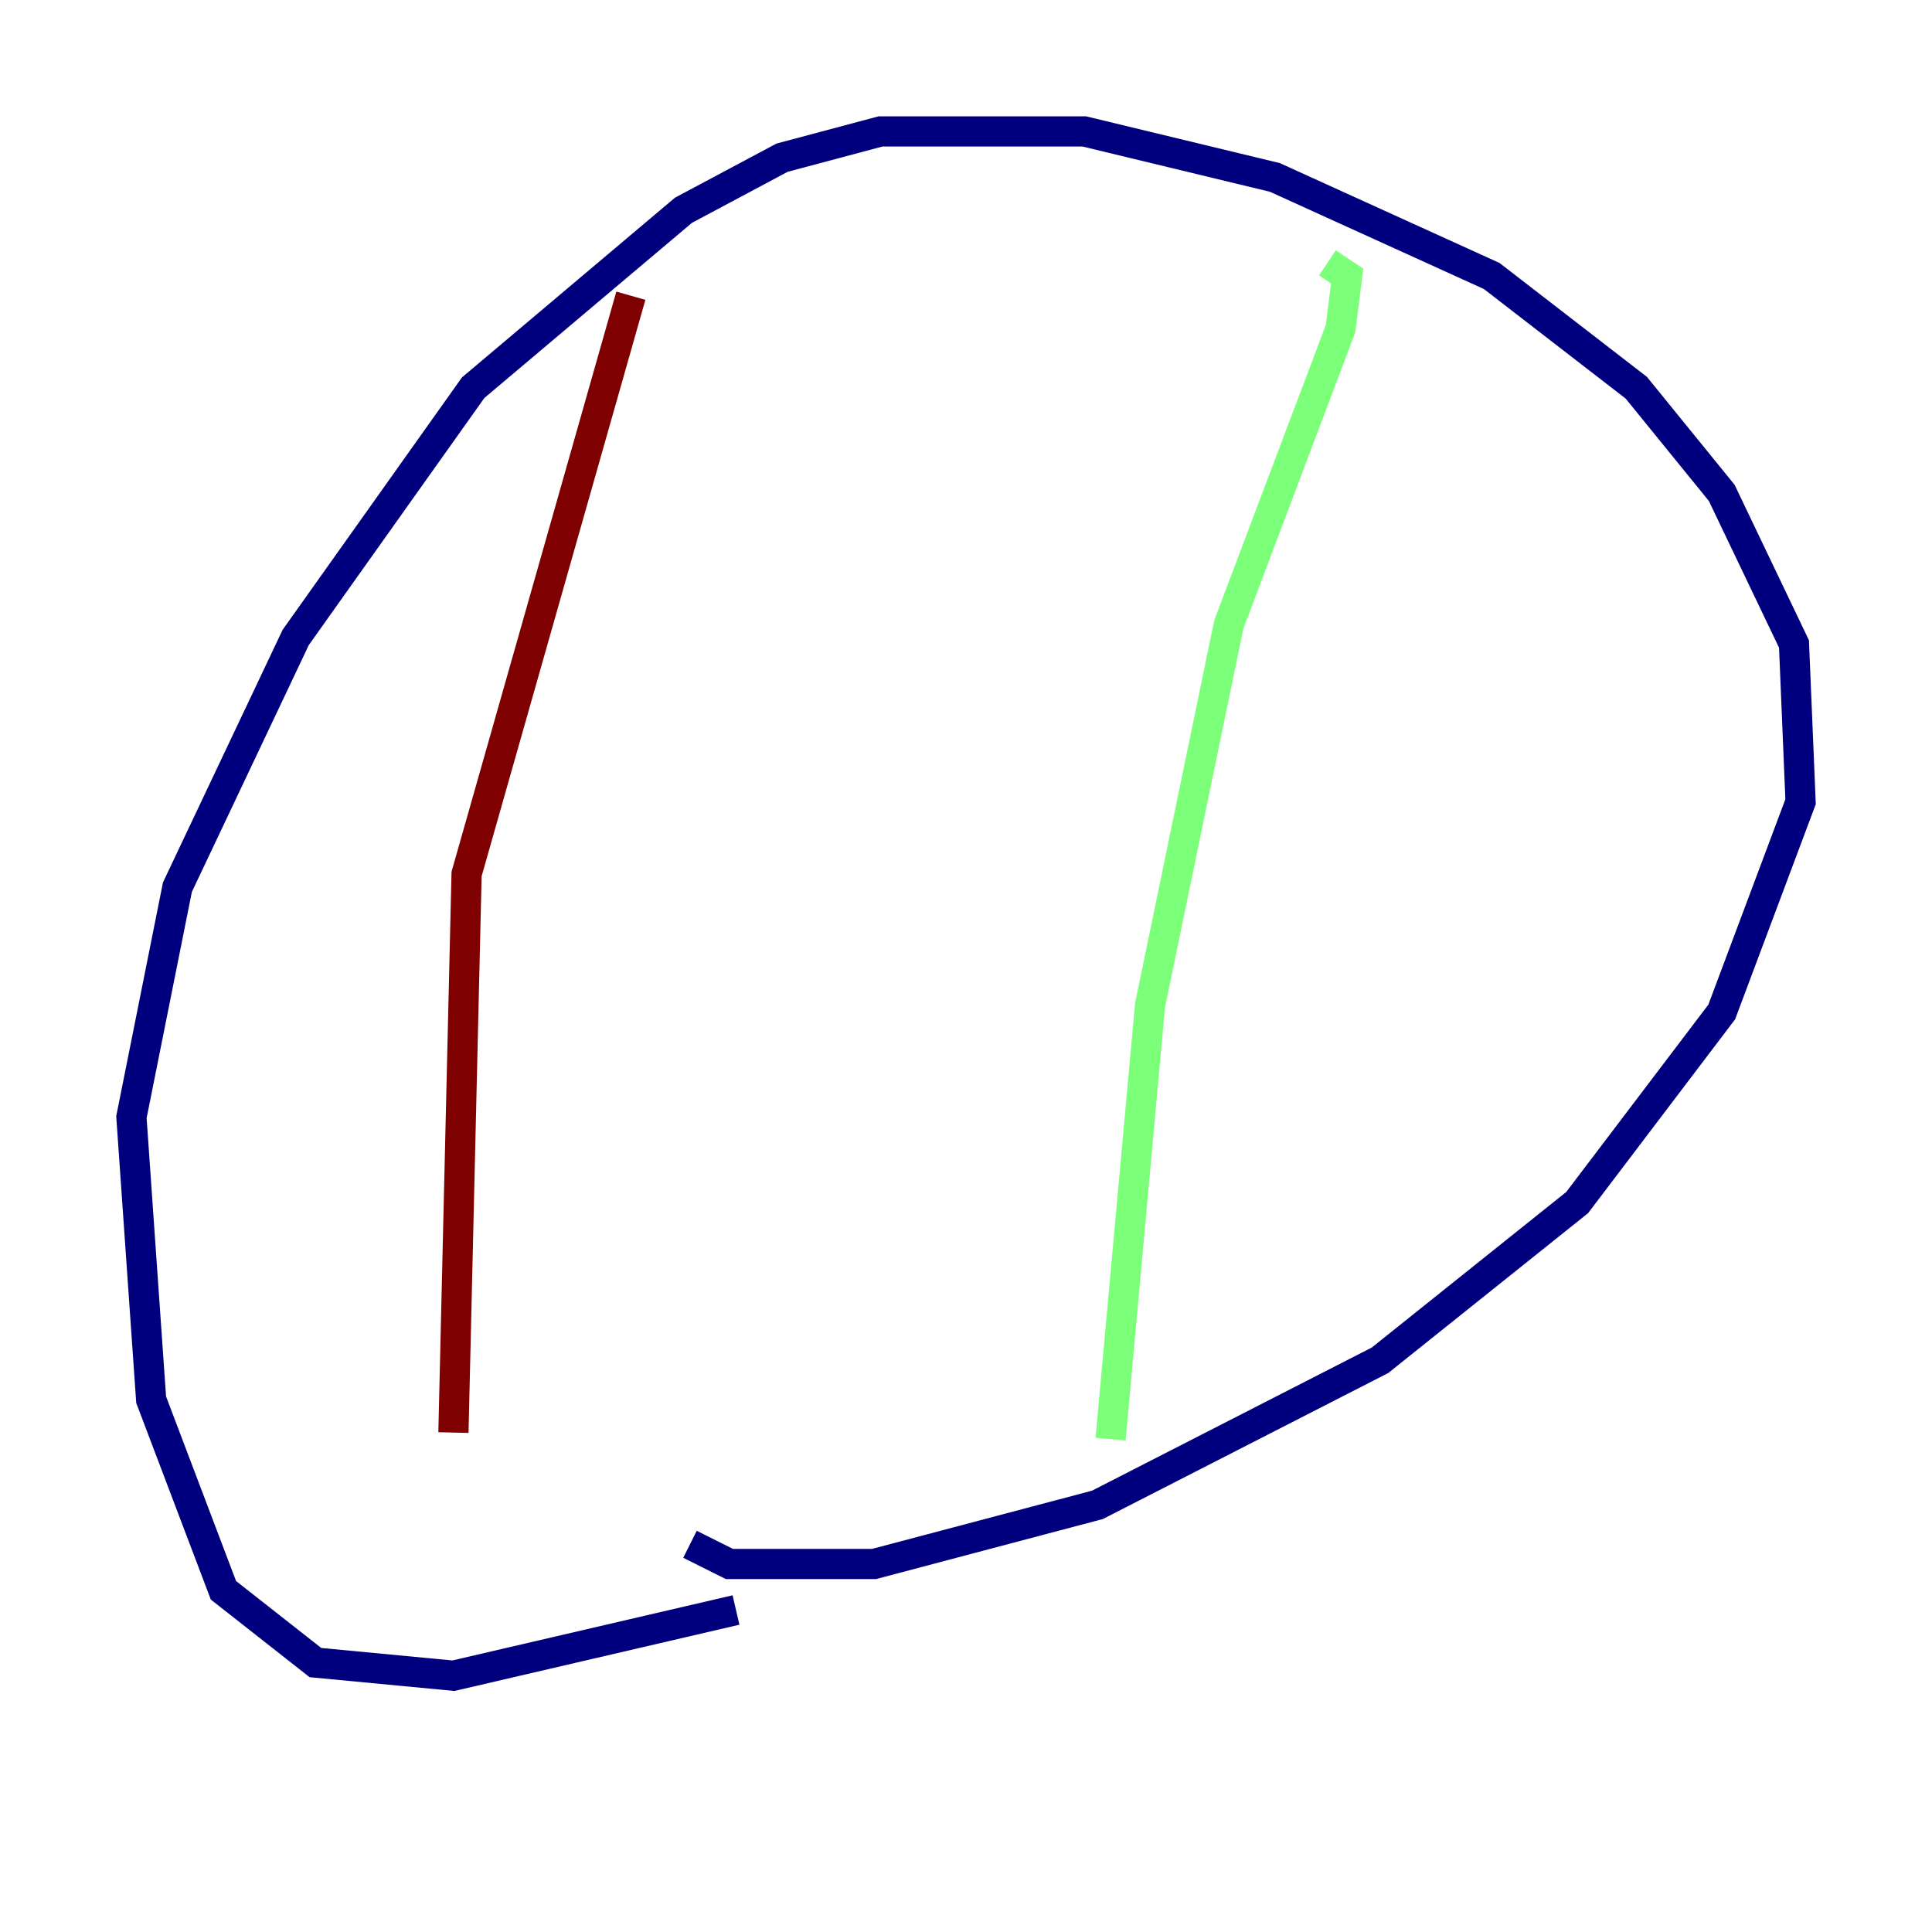 <?xml version="1.0" encoding="utf-8" ?>
<svg baseProfile="tiny" height="128" version="1.2" viewBox="0,0,128,128" width="128" xmlns="http://www.w3.org/2000/svg" xmlns:ev="http://www.w3.org/2001/xml-events" xmlns:xlink="http://www.w3.org/1999/xlink"><defs /><polyline fill="none" points="45.714,102.313 48.327,103.619 57.905,103.619 72.707,99.701 91.429,90.122 104.49,79.674 114.068,67.048 119.293,53.116 118.857,42.667 114.068,32.653 108.408,25.687 98.83,18.286 84.463,11.755 71.837,8.707 58.34,8.707 51.809,10.449 45.279,13.932 31.347,25.687 19.592,42.231 11.755,58.776 8.707,74.014 10.014,92.735 14.803,105.361 20.898,110.15 30.041,111.02 48.762,106.667" stroke="#00007f" stroke-width="2" /><polyline fill="none" points="87.946,17.415 89.252,18.286 88.816,21.769 81.415,41.361 76.191,66.612 73.578,95.347" stroke="#7cff79" stroke-width="2" /><polyline fill="none" points="41.796,19.592 30.912,57.905 30.041,94.912" stroke="#7f0000" stroke-width="2" /></svg>